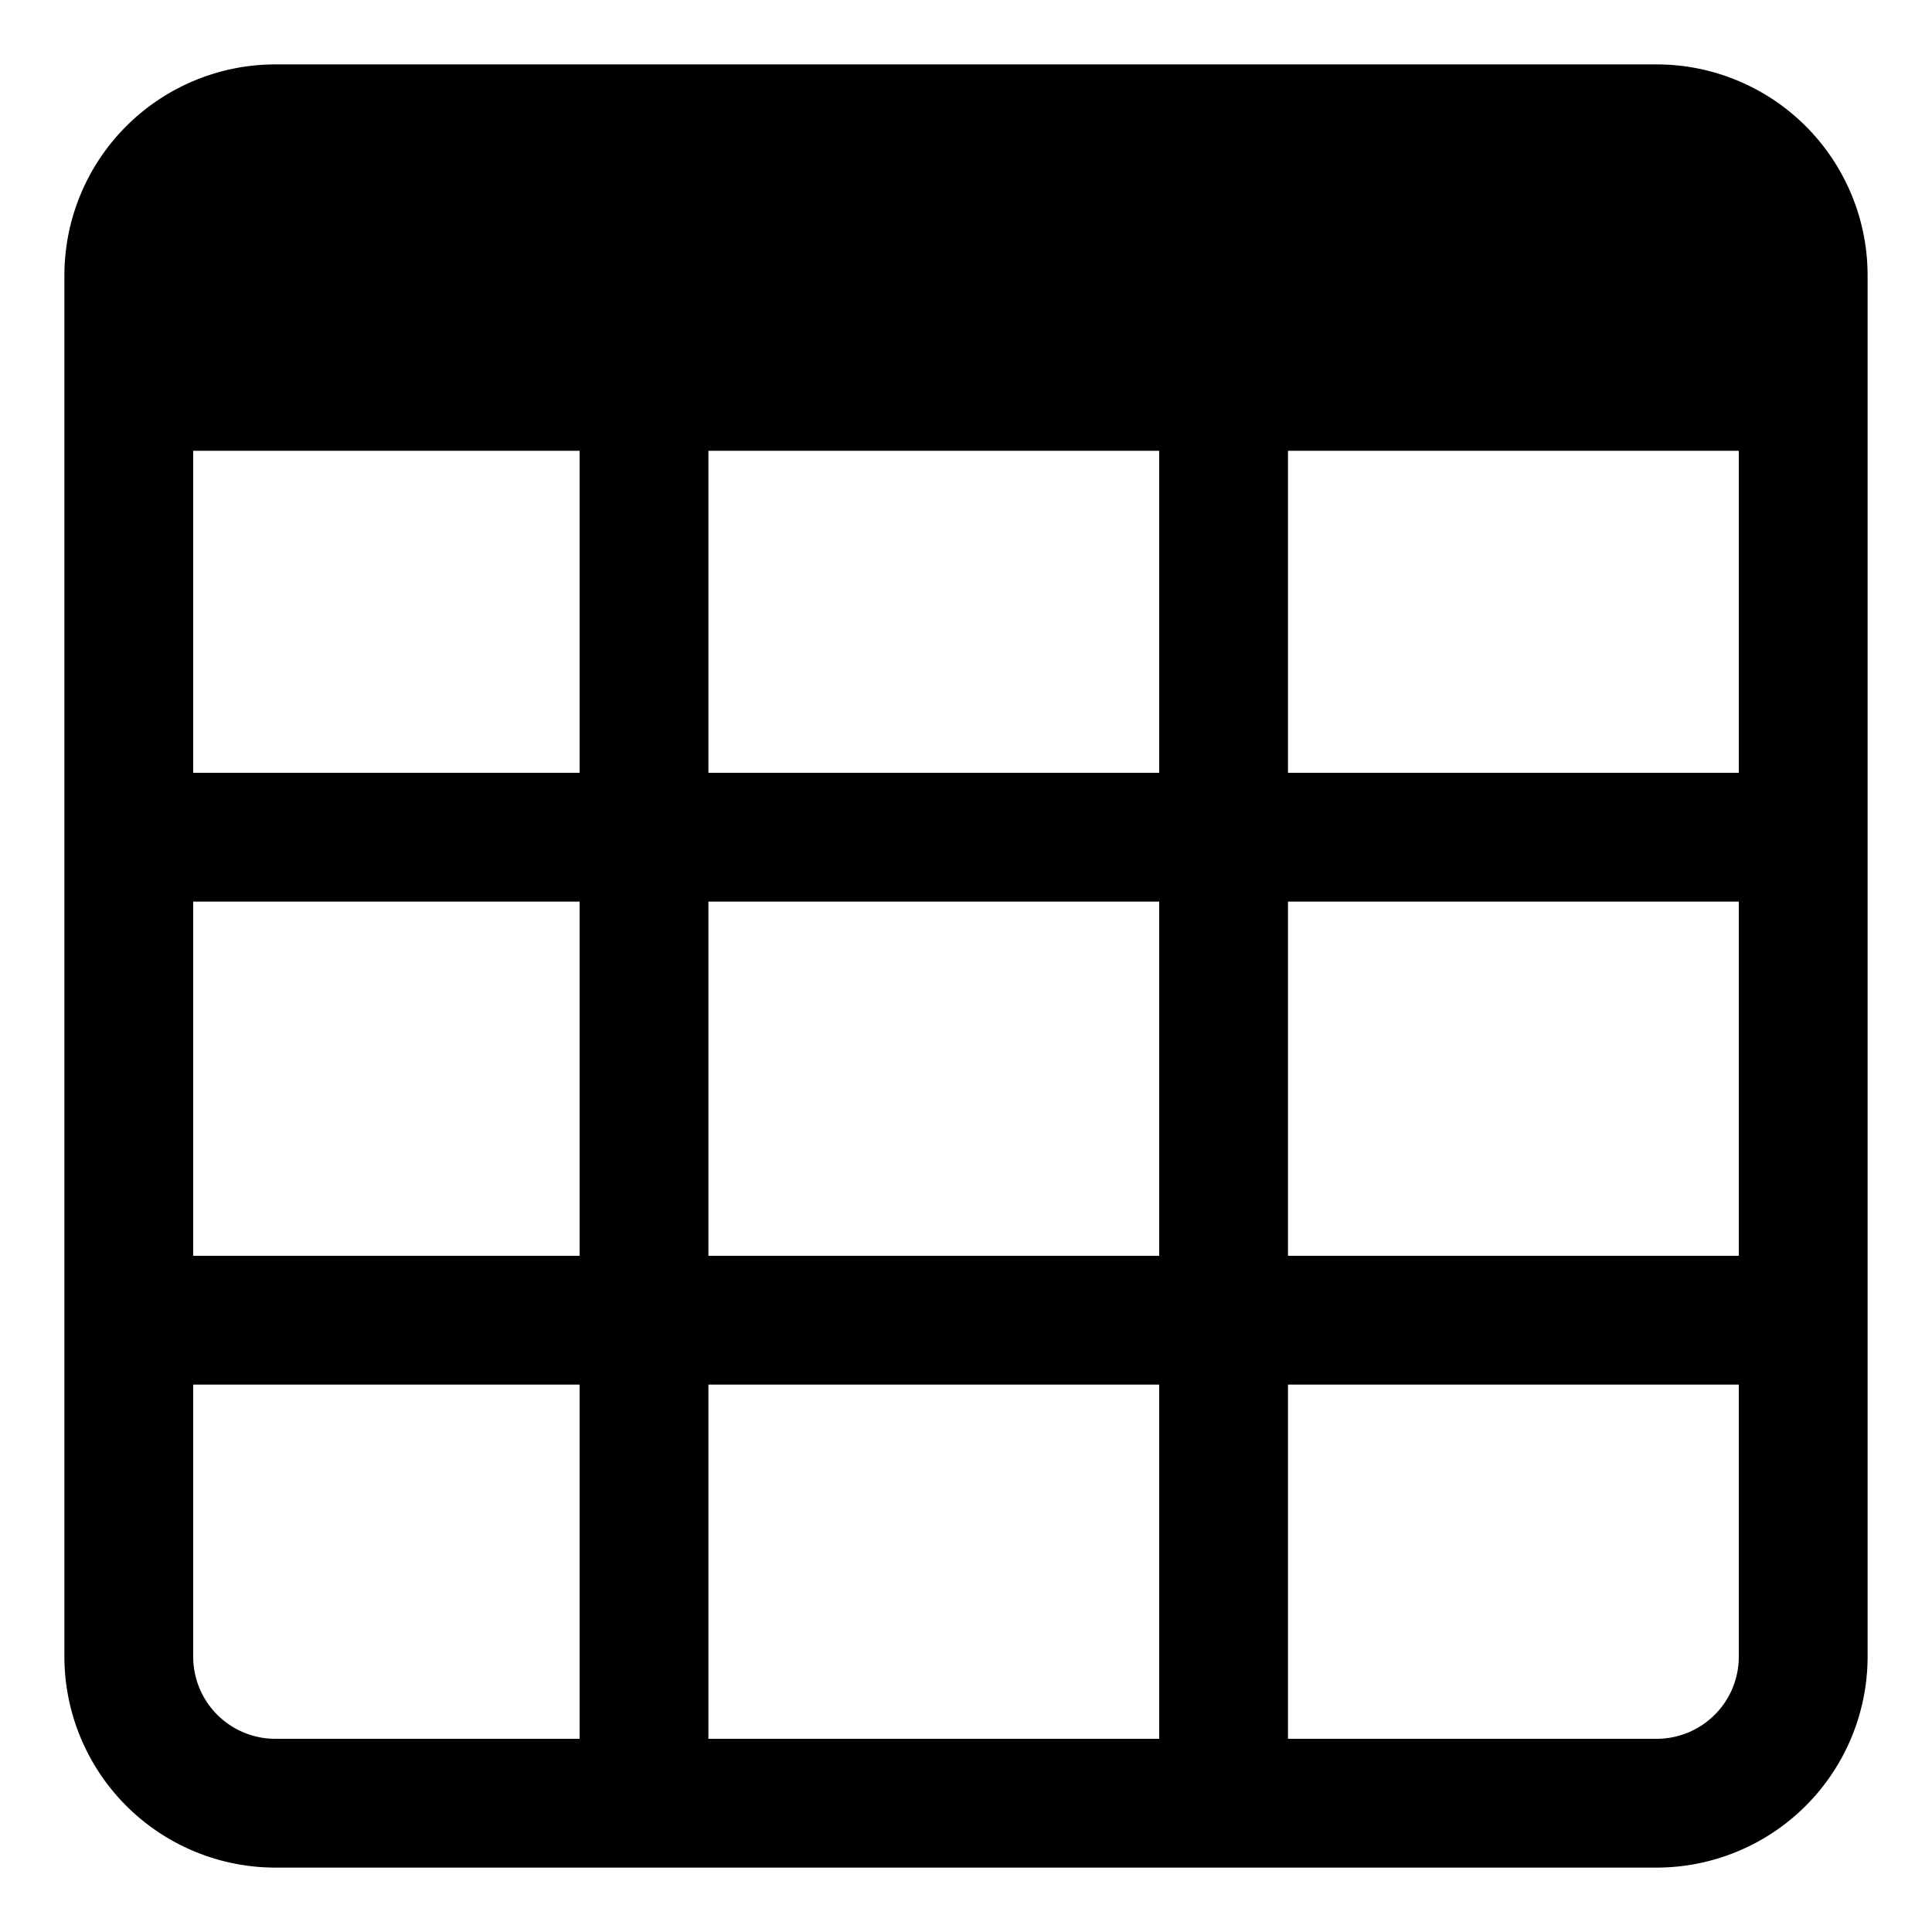<svg xmlns="http://www.w3.org/2000/svg" viewBox="0 0 30 30"><path d="M25.726 1h-21.452a3.278 3.278 0 0 0-3.274 3.274v21.452a3.278 3.278 0 0 0 3.274 3.274h21.452a3.278 3.278 0 0 0 3.274-3.274v-21.452a3.278 3.278 0 0 0-3.274-3.274zm-7.726 18.5h-7v-5.5h7zm0-7.5h-7v-5h7zm-9 7.5h-6v-5.5h6zm0-7.5h-6v-5h6zm11 2h7v5.5h-7zm0-2v-5h7v5zm-17 13.726v-4.226h6v5.5h-4.726a1.275 1.275 0 0 1-1.274-1.274zm8 1.274v-5.5h7v5.5zm14.726 0h-5.726v-5.5h7v4.226a1.275 1.275 0 0 1-1.274 1.274z"/><title></title></svg>
